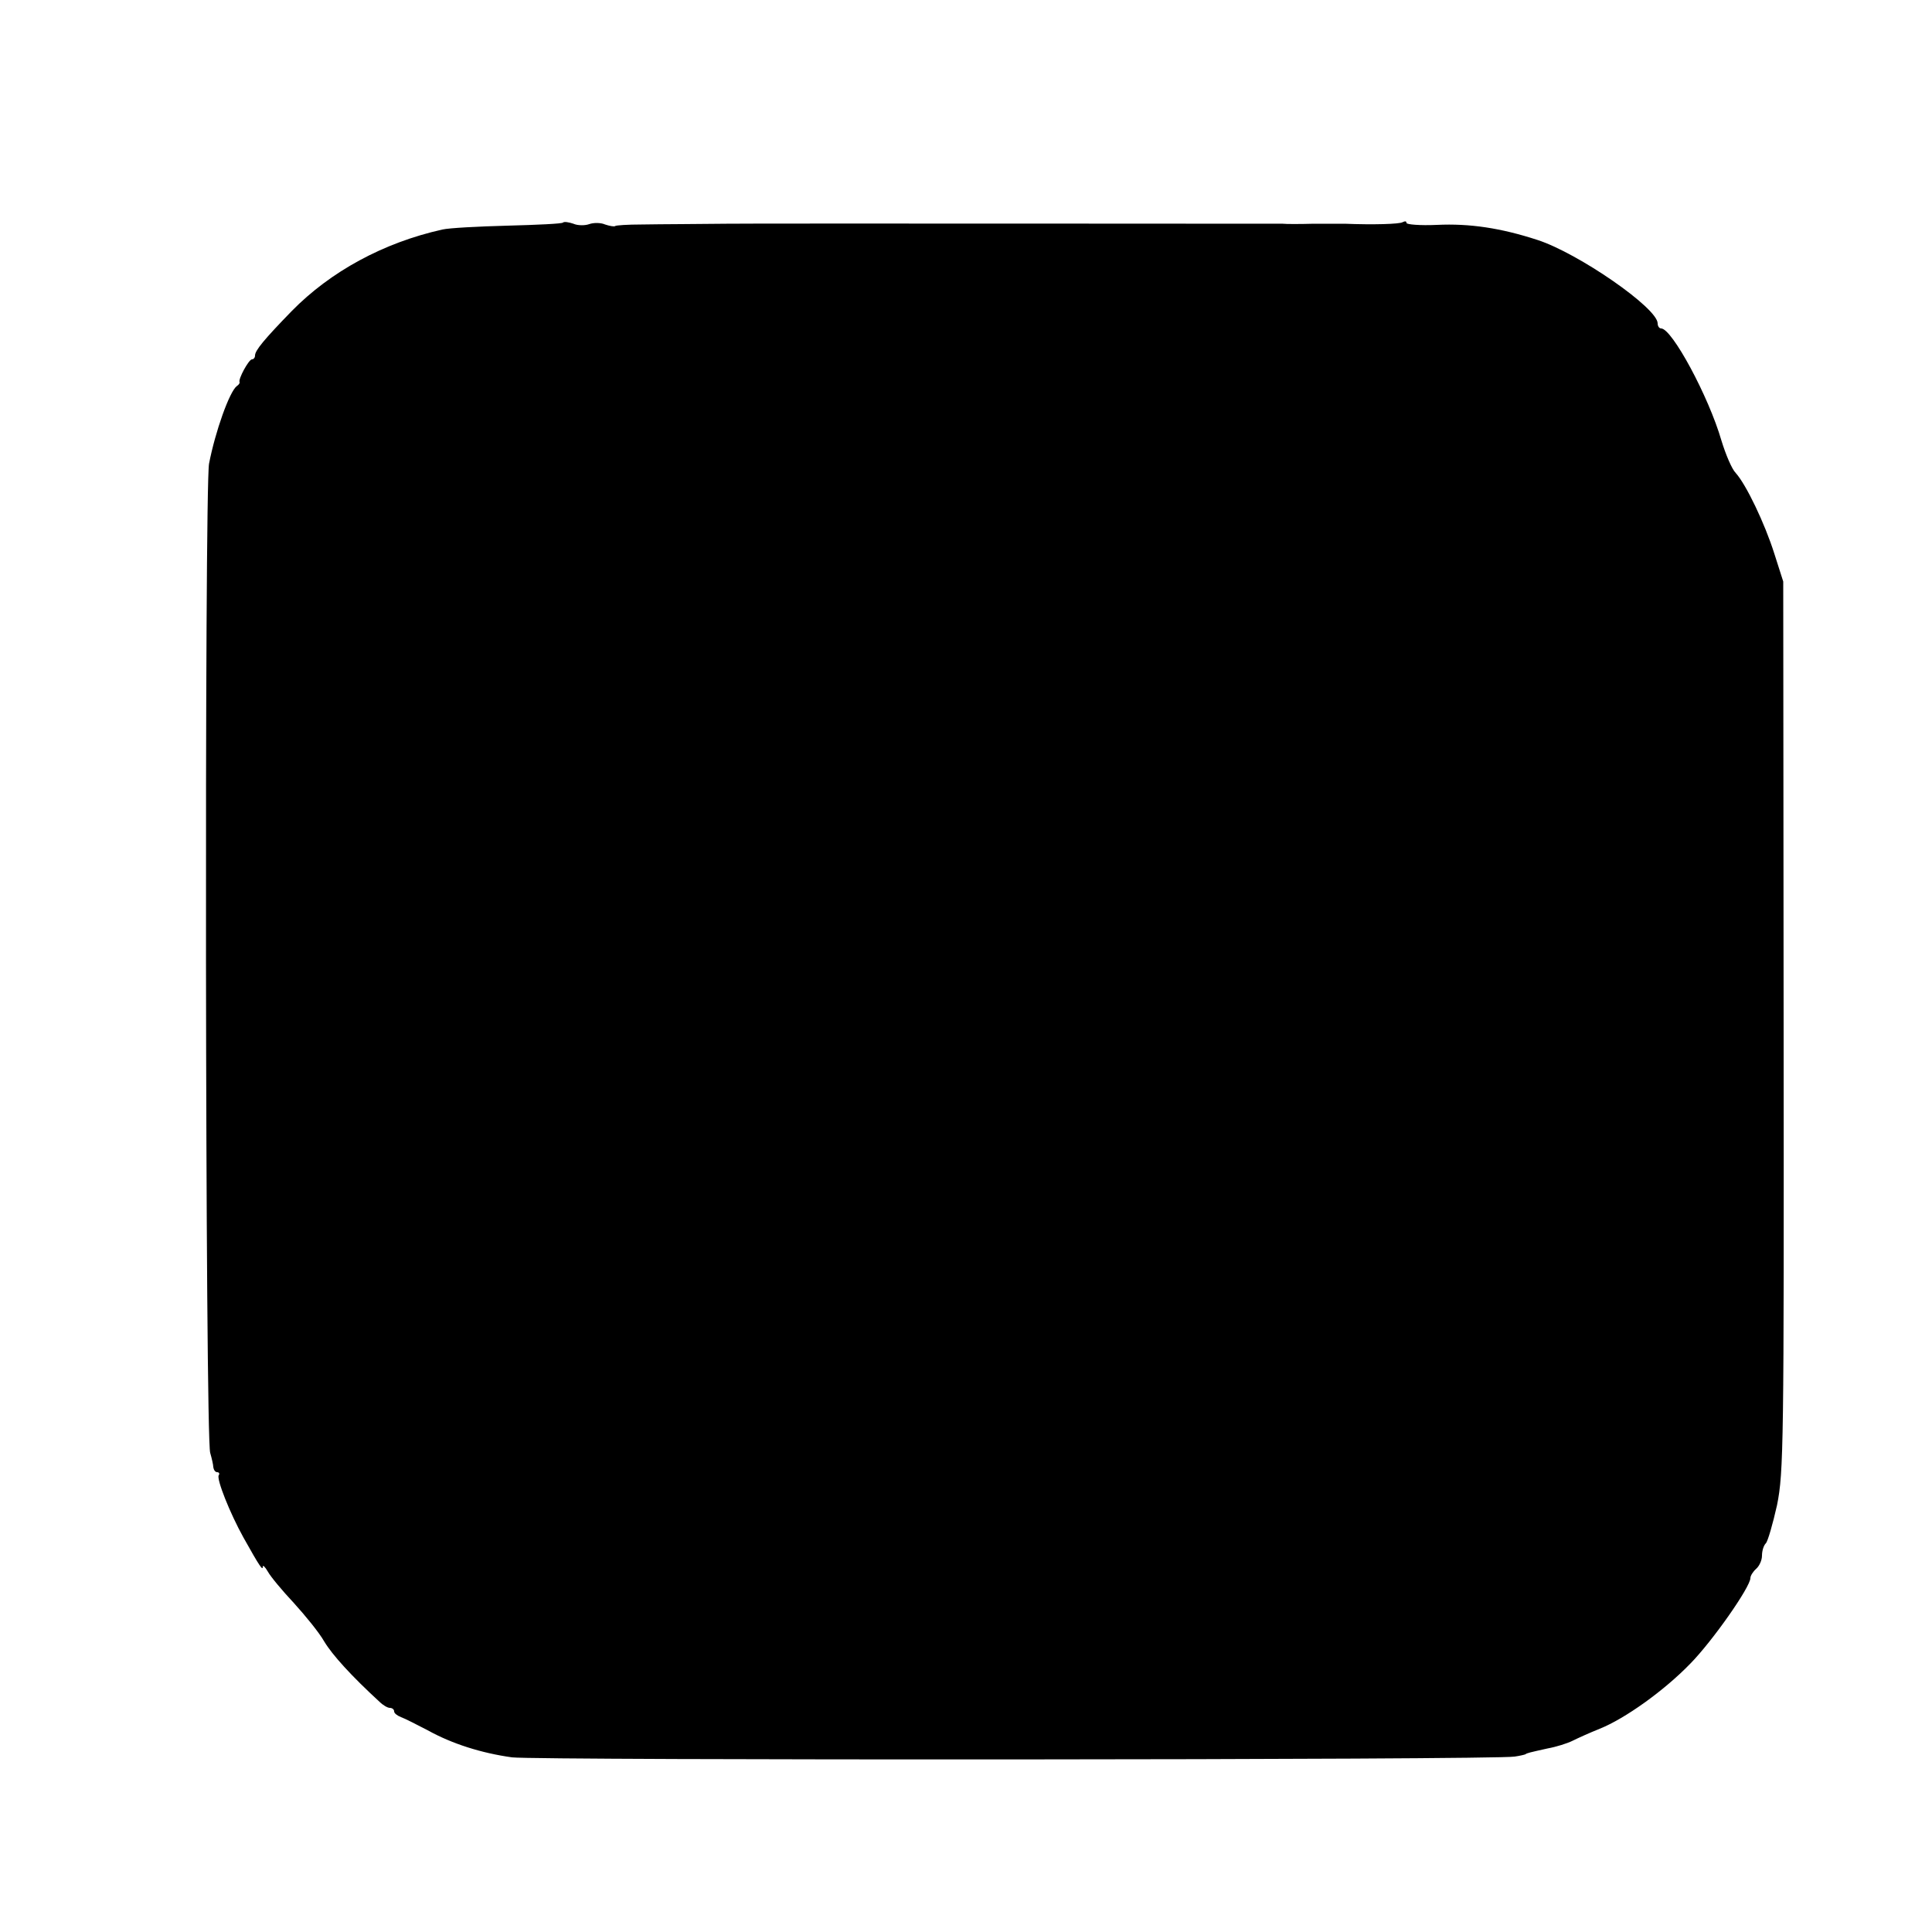 <?xml version="1.0" standalone="no"?>
<!DOCTYPE svg PUBLIC "-//W3C//DTD SVG 20010904//EN"
 "http://www.w3.org/TR/2001/REC-SVG-20010904/DTD/svg10.dtd">
<svg version="1.0" xmlns="http://www.w3.org/2000/svg"
 width="500pt" height="500pt" viewBox="0 0 500 500"
 preserveAspectRatio="xMidYMid meet">
<g transform="translate(0,500) scale(0.1,-0.1)"
fill="#000000" stroke="none">
<path d="M1457 4424 c-2 -3 -67 -6 -143 -8 -77 -2 -152 -6 -169 -10 -153 -34
-290 -109 -390 -211 -71 -73 -95 -102 -95 -115 0 -6 -4 -10 -8 -10 -8 0 -36
-51 -32 -59 1 -2 -2 -7 -7 -10 -19 -14 -56 -118 -72 -201 -12 -66 -10 -2521 3
-2560 4 -14 8 -31 8 -37 1 -7 5 -13 10 -13 5 0 7 -4 4 -8 -6 -10 29 -98 64
-161 43 -77 50 -86 50 -76 0 6 6 0 13 -12 7 -13 37 -49 67 -81 30 -33 66 -77
79 -100 21 -35 71 -90 143 -156 9 -9 21 -16 27 -16 6 0 11 -4 11 -9 0 -5 8
-11 18 -15 9 -3 40 -19 69 -34 63 -35 139 -59 218 -70 62 -8 2550 -7 2595 2
14 2 26 5 28 6 3 3 12 5 57 15 22 4 51 13 65 20 14 7 45 21 70 31 65 26 166
98 234 168 58 59 156 199 156 222 0 6 7 17 15 24 8 7 15 22 15 34 0 12 4 26
10 32 5 5 18 50 29 99 17 85 18 153 17 1240 l-1 1150 -23 72 c-25 79 -73 179
-100 209 -10 10 -26 48 -37 84 -33 114 -128 290 -156 290 -5 0 -9 6 -9 13 0
40 -206 182 -311 216 -95 31 -176 43 -260 39 -44 -2 -79 1 -79 5 0 5 -4 5 -10
2 -8 -5 -76 -7 -150 -4 -8 0 -44 0 -80 0 -36 -1 -72 -1 -80 0 -12 0 -1392 1
-1440 0 -73 -1 -166 -1 -220 -2 -35 0 -66 -2 -68 -4 -2 -2 -14 0 -26 4 -11 5
-30 5 -41 1 -11 -4 -30 -4 -41 1 -12 4 -24 6 -27 3z"/>
</g>
</svg>
